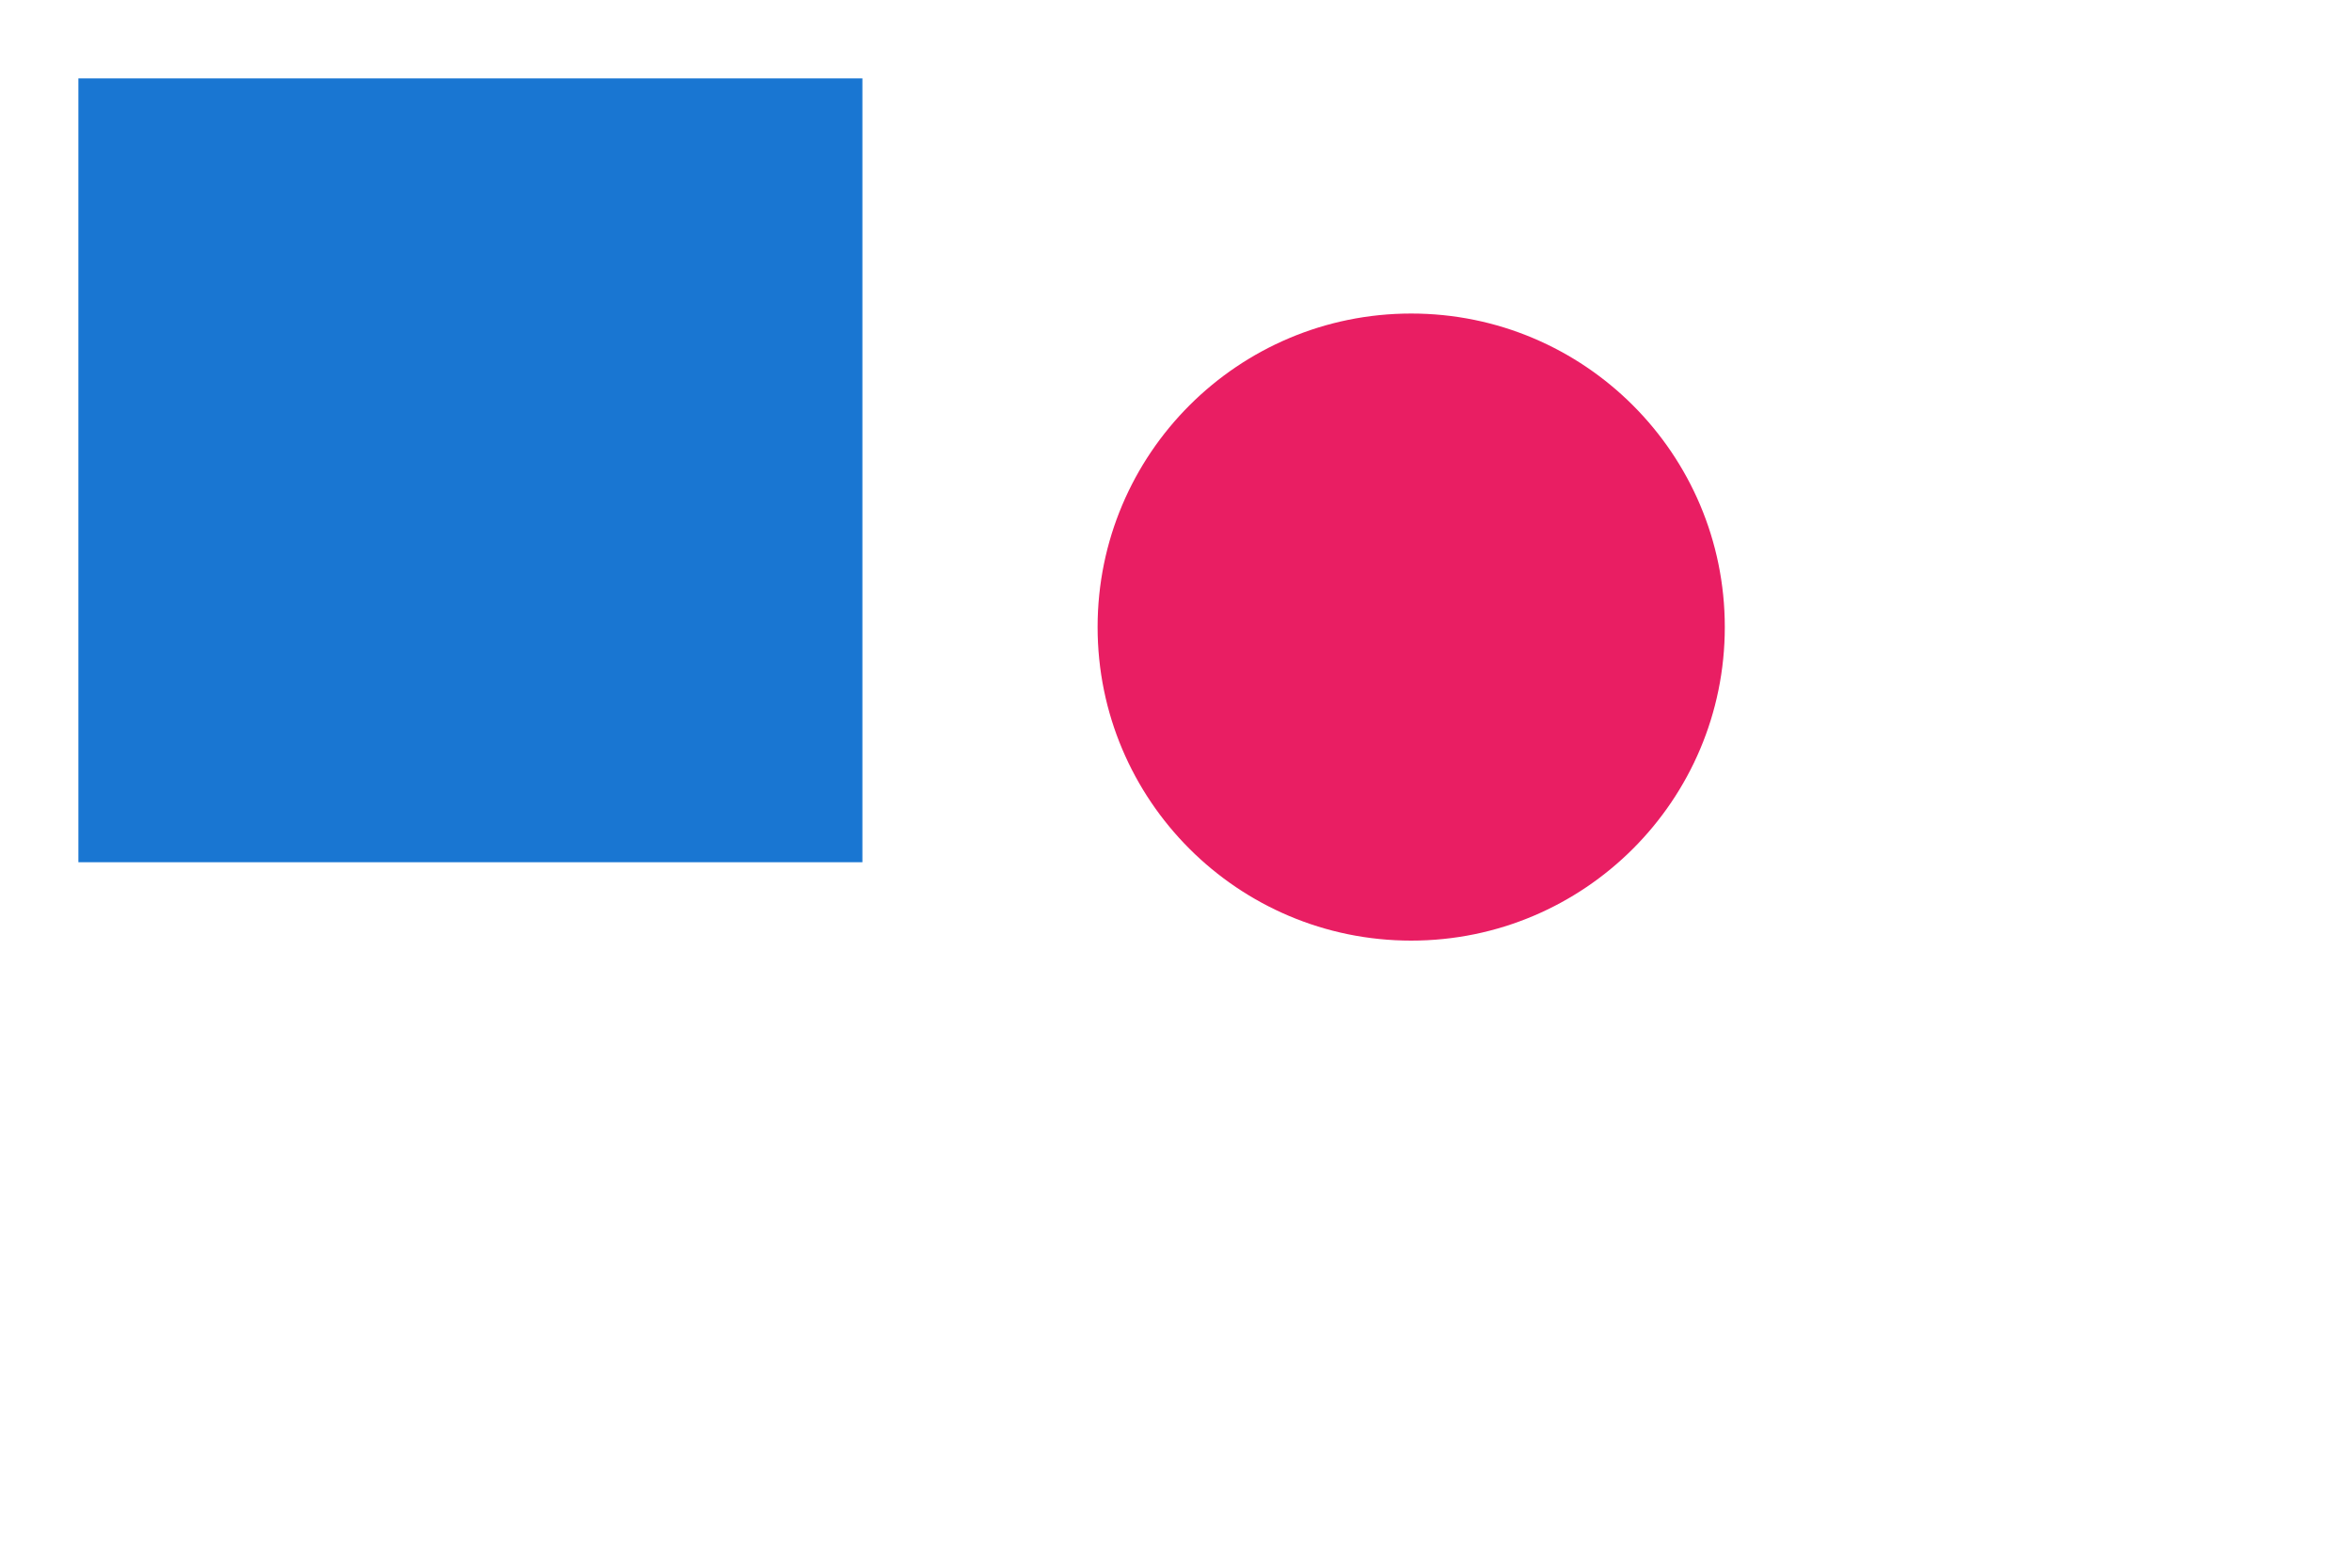 <svg xmlns="http://www.w3.org/2000/svg" viewBox="0 0 300 200">
  <title>Sample</title>
  <rect x="10" y="10" width="100" height="100" fill="#1976d2" />
  <circle cx="180" cy="80" r="40" fill="#e91e63" />
</svg>
